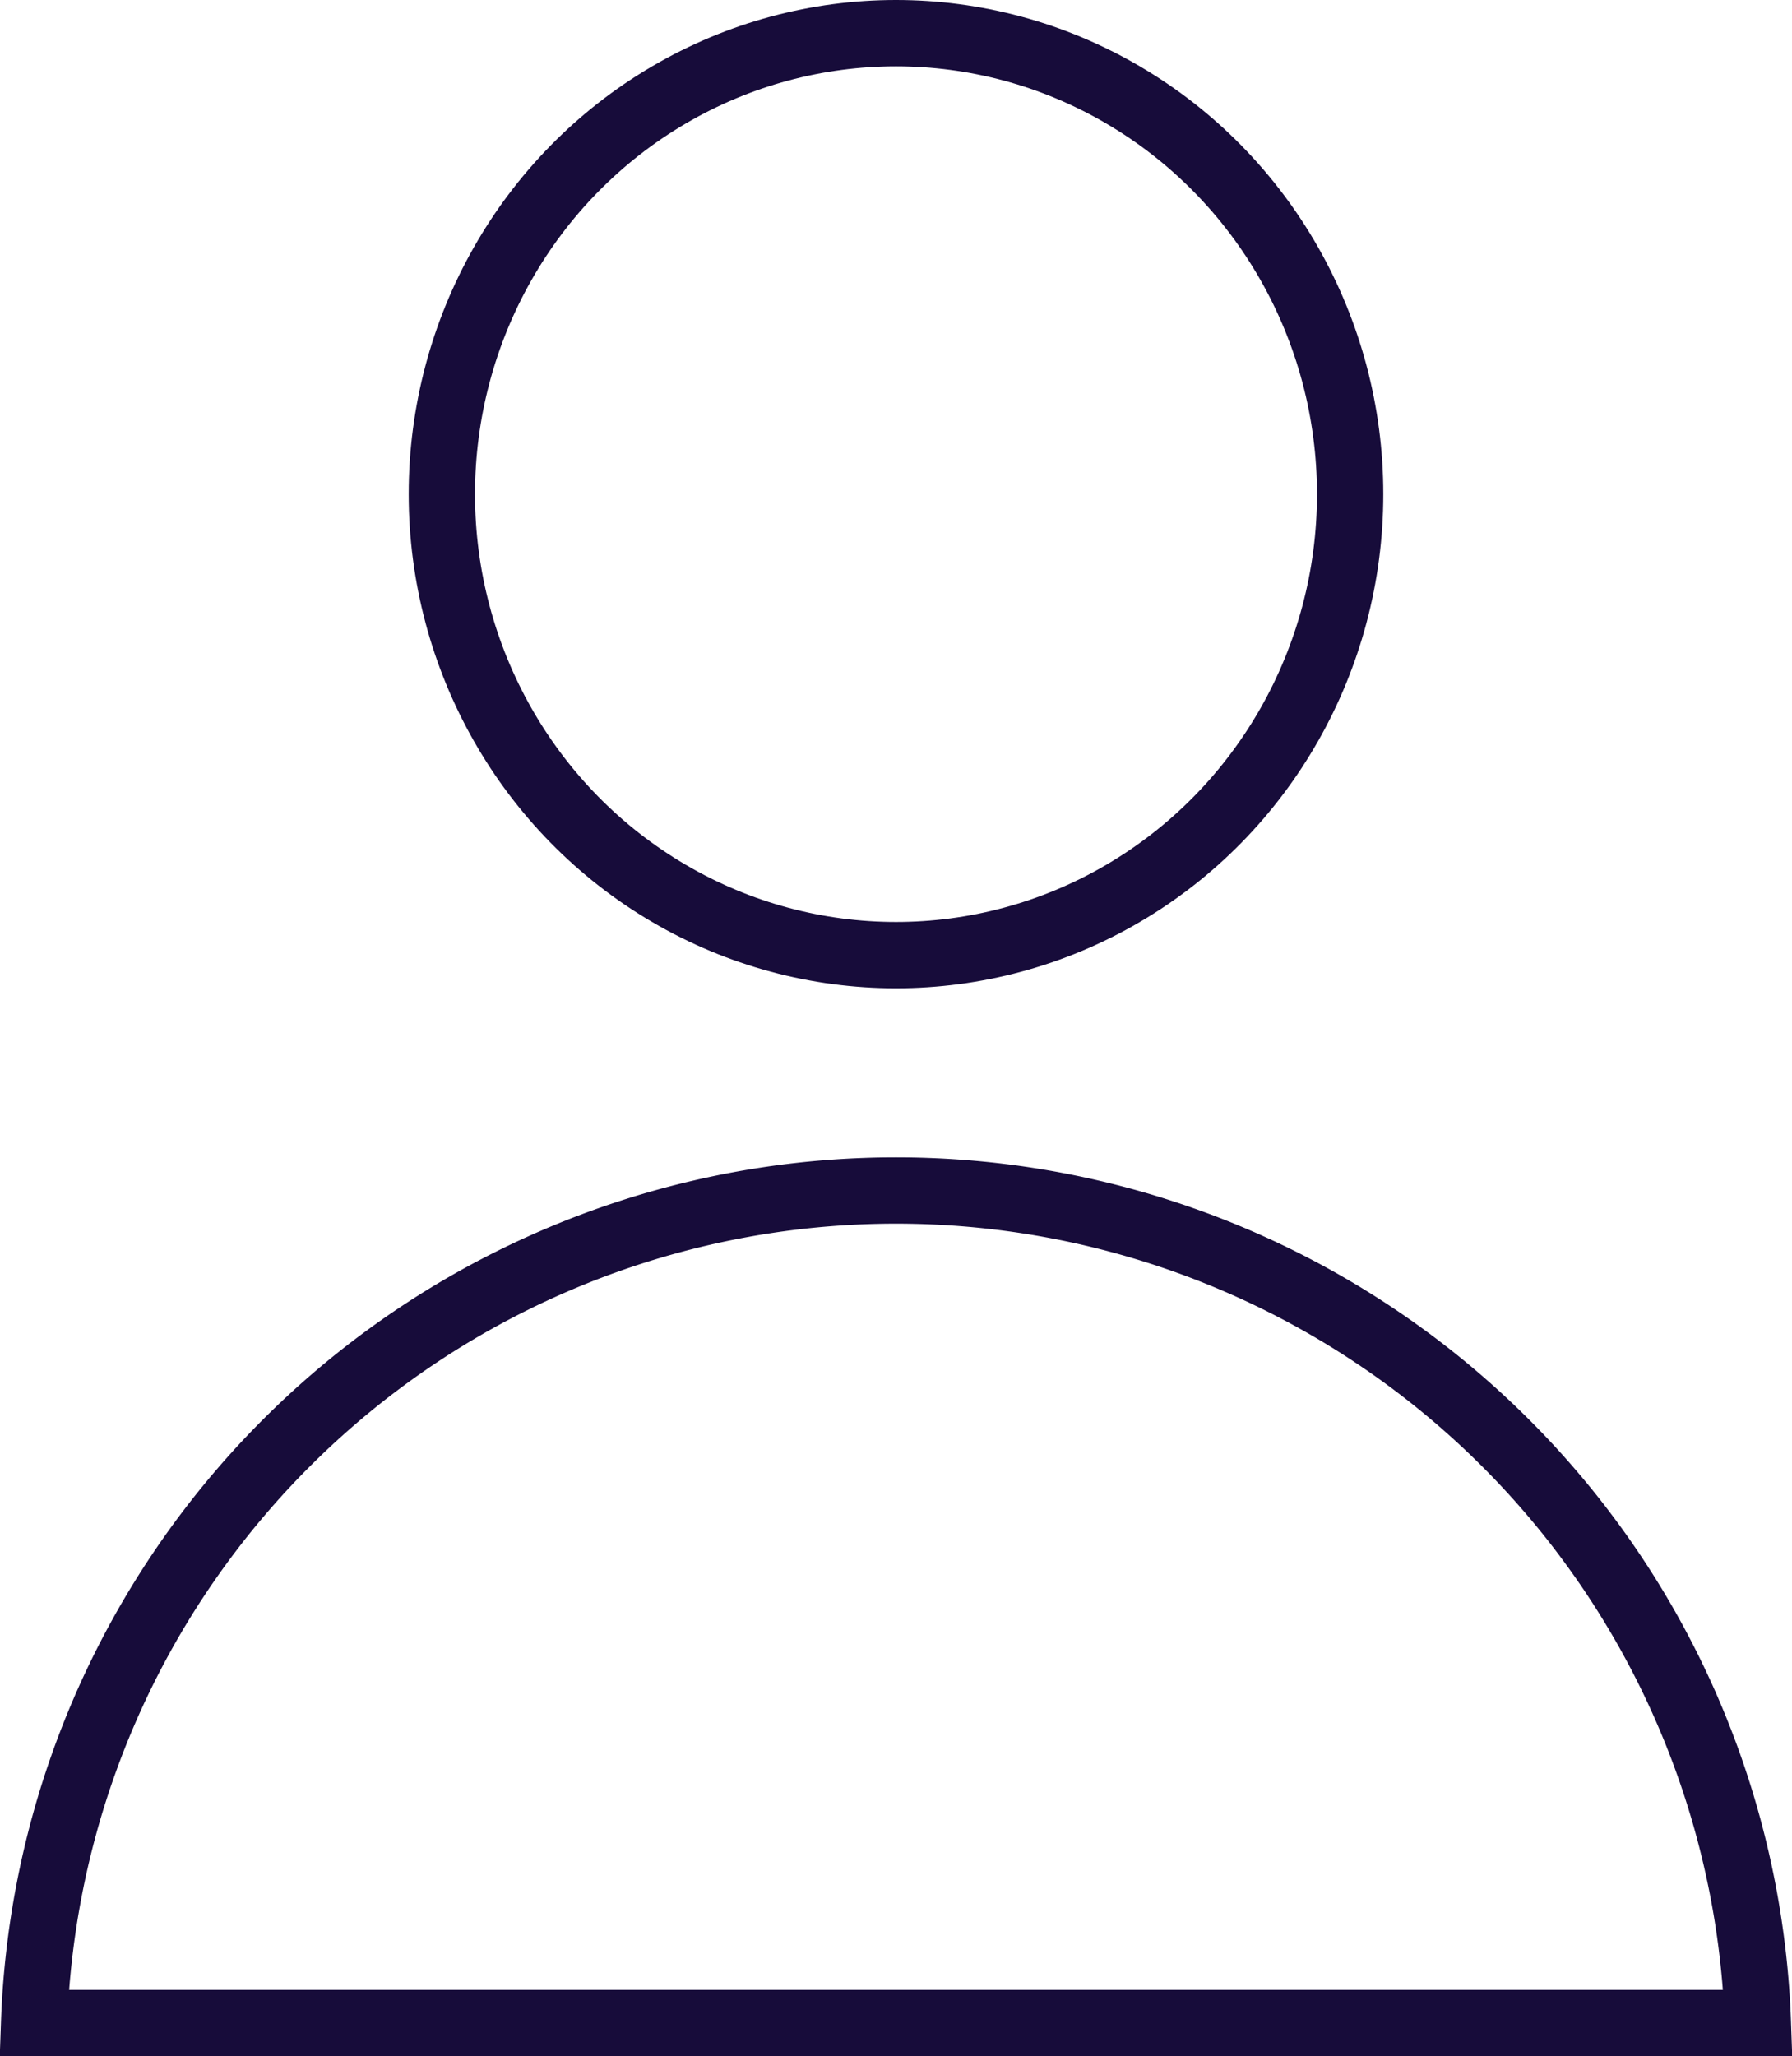 <svg xmlns="http://www.w3.org/2000/svg" width="54.058" height="62" viewBox="0 0 54.058 62"><defs><style>.a{fill:none;stroke:#170c3a;stroke-width:2px;}</style></defs><g transform="translate(-268.972 -106)"><path class="a" d="M.1,60h52a26.016,26.016,0,0,0-52,0Z" transform="translate(269.901 107)"/><ellipse class="a" cx="13.7" cy="13.9" rx="13.7" ry="13.9" transform="translate(282.301 107)"/></g></svg>